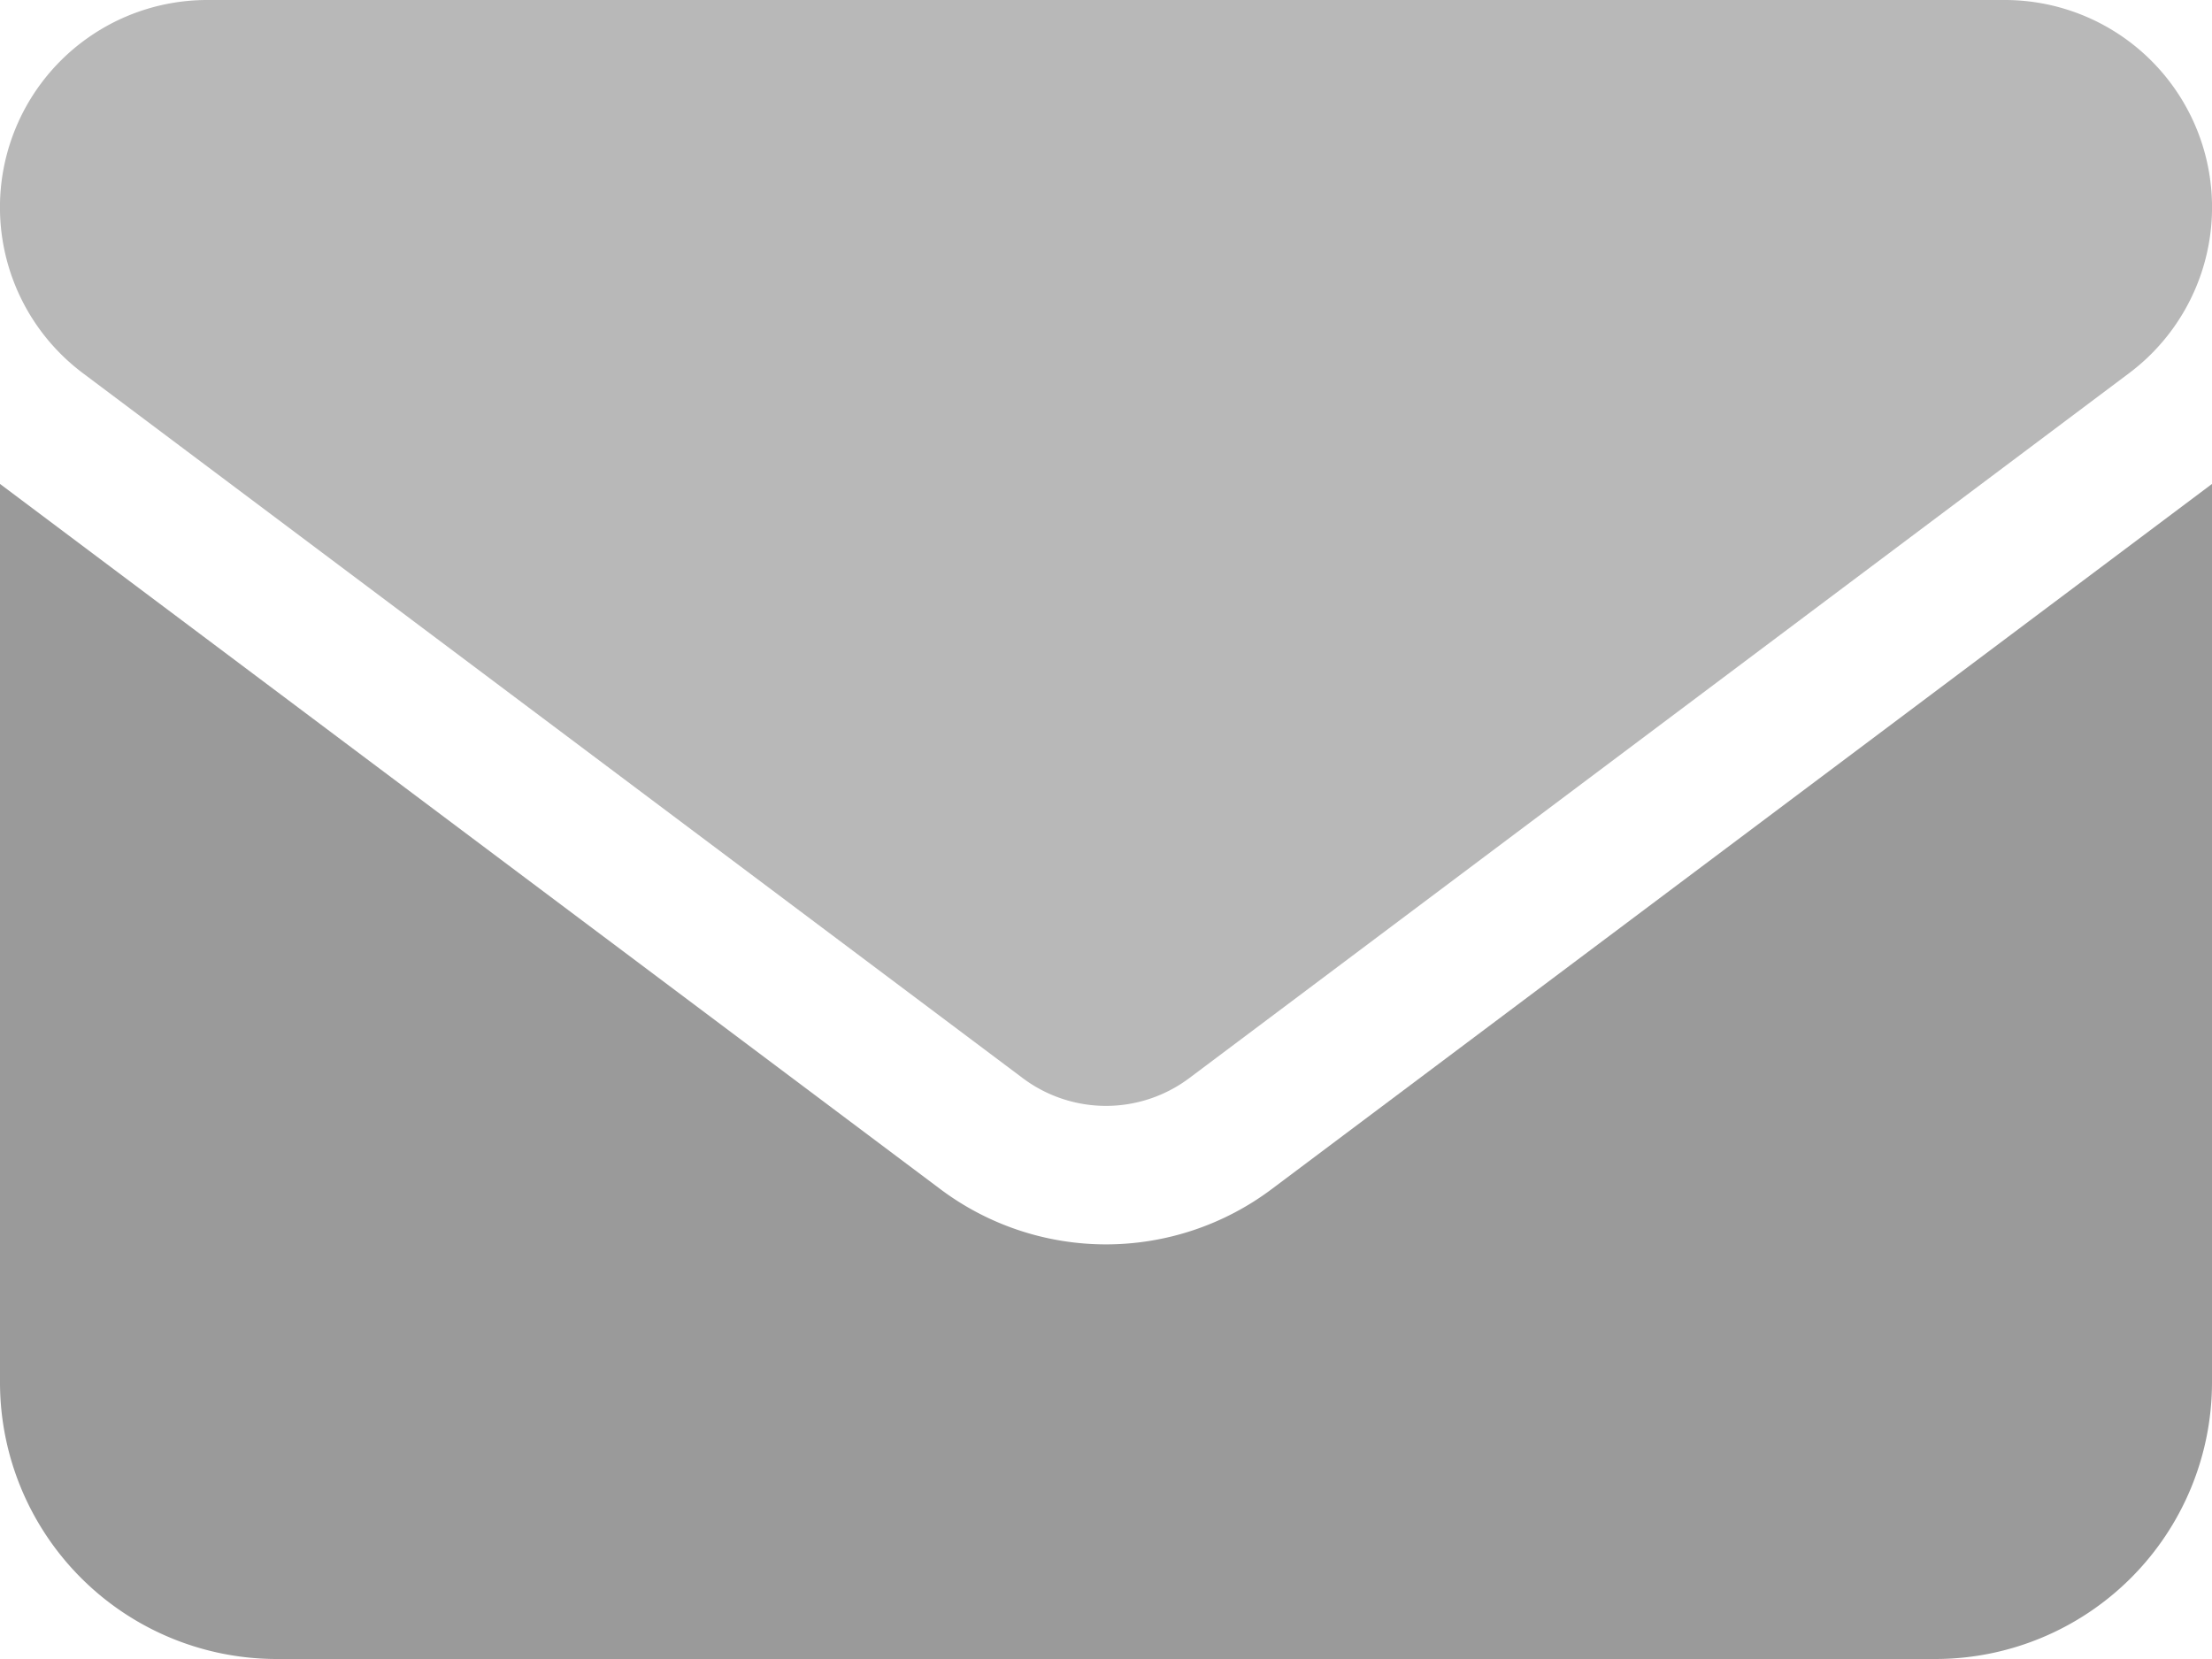 <svg xmlns="http://www.w3.org/2000/svg" width="18" height="13.5" viewBox="0 0 18 13.5">
  <g id="envelope-solid" transform="translate(0 -2.25)">
    <path id="Path_11645" data-name="Path 11645" d="M7.65,11.925a2.246,2.246,0,0,0,2.7,0L18,6.188V13.5a2.252,2.252,0,0,1-2.25,2.25H2.25A2.252,2.252,0,0,1,0,13.5V6.188Z" fill="#9a9a9a"/>
    <path id="Path_11646" data-name="Path 11646" d="M16.313,2.25a1.687,1.687,0,0,1,1.012,3.037l-7.65,5.738a1.129,1.129,0,0,1-1.35,0L.675,5.287A1.687,1.687,0,0,1,1.688,2.25Z" fill="#9a9a9a" opacity="0.7"/>
  </g>
</svg>
